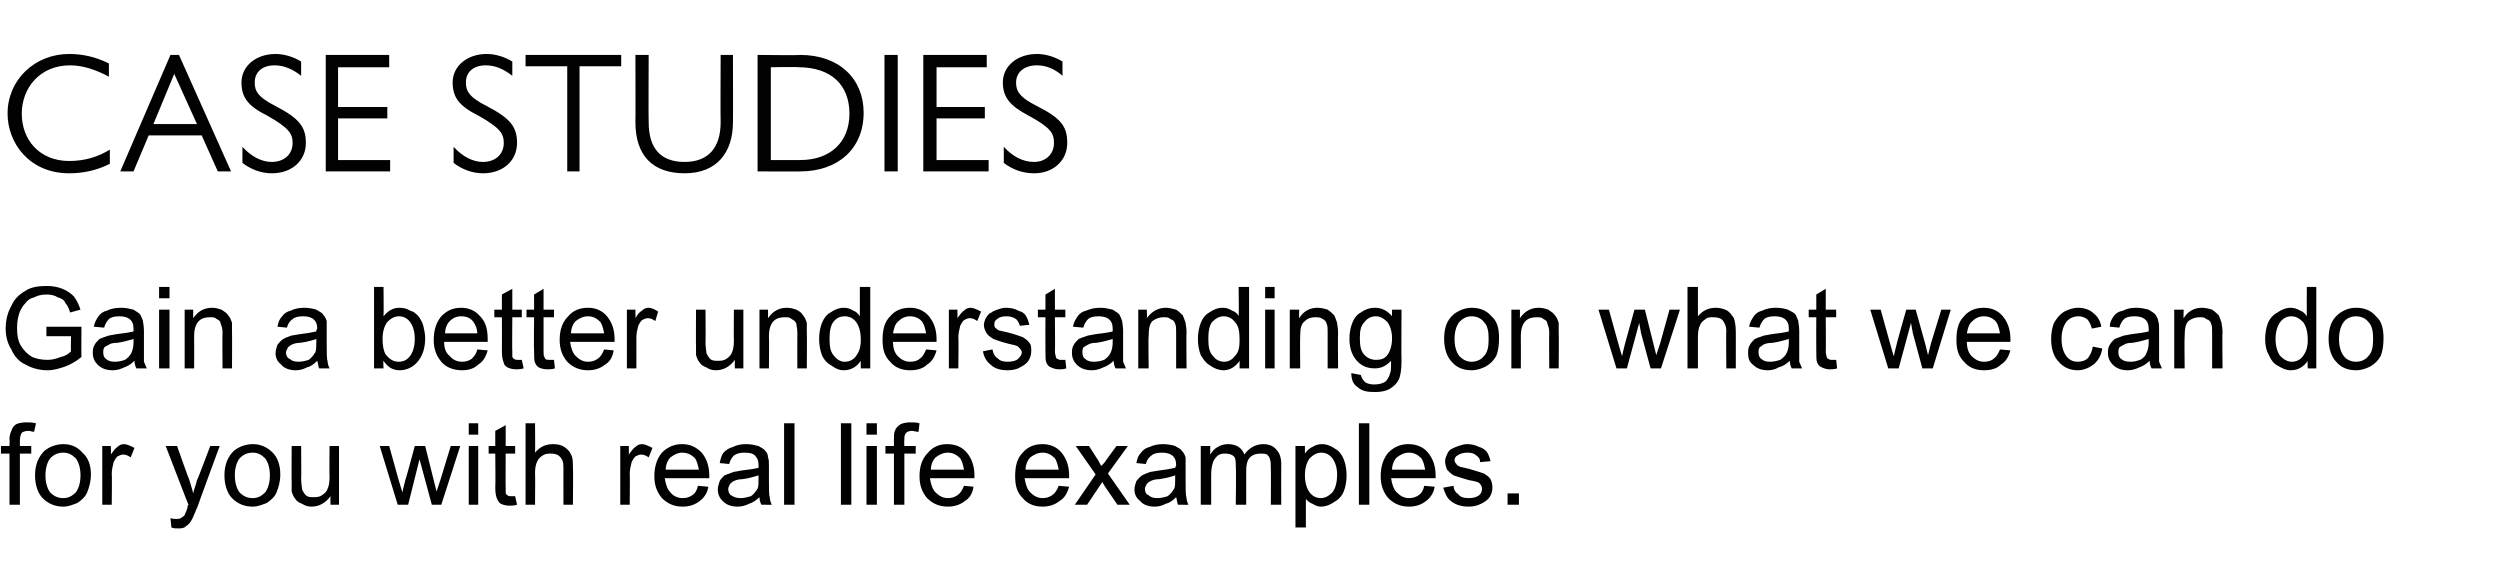 <?xml version="1.0" standalone="no"?><!DOCTYPE svg PUBLIC "-//W3C//DTD SVG 1.1//EN" "http://www.w3.org/Graphics/SVG/1.1/DTD/svg11.dtd"><svg xmlns="http://www.w3.org/2000/svg" version="1.1" width="264px" height="60.5px" viewBox="0 -5 264 60.5" style="top:-5px">  <desc>Case Studies Gain a better understanding on what we can do for you with real life examples.</desc>  <defs/>  <g id="Polygon1685">    <path d="M 1 48.3 L 1 42.9 L 0.1 42.9 L 0.1 42.1 L 1 42.1 C 1 42.1 1.04 41.43 1 41.4 C 1 41 1.1 40.7 1.2 40.5 C 1.3 40.2 1.4 40 1.7 39.8 C 1.9 39.7 2.3 39.6 2.8 39.6 C 3.1 39.6 3.4 39.6 3.8 39.7 C 3.8 39.7 3.6 40.6 3.6 40.6 C 3.4 40.6 3.2 40.5 3 40.5 C 2.7 40.5 2.4 40.6 2.3 40.7 C 2.2 40.9 2.1 41.1 2.1 41.5 C 2.09 41.51 2.1 42.1 2.1 42.1 L 3.3 42.1 L 3.3 42.9 L 2.1 42.9 L 2.1 48.3 L 1 48.3 Z M 3.7 45.2 C 3.7 44 4.1 43.2 4.7 42.6 C 5.2 42.2 5.9 41.9 6.7 41.9 C 7.5 41.9 8.2 42.2 8.7 42.8 C 9.3 43.3 9.6 44.1 9.6 45.1 C 9.6 45.9 9.4 46.5 9.2 47 C 9 47.5 8.6 47.8 8.2 48.1 C 7.7 48.3 7.2 48.5 6.7 48.5 C 5.8 48.5 5.1 48.2 4.5 47.6 C 4 47.1 3.7 46.2 3.7 45.2 Z M 4.8 45.2 C 4.8 46 5 46.6 5.3 47 C 5.7 47.4 6.1 47.6 6.7 47.6 C 7.2 47.6 7.6 47.4 8 47 C 8.3 46.6 8.5 46 8.5 45.2 C 8.5 44.4 8.3 43.8 8 43.4 C 7.6 43 7.2 42.8 6.7 42.8 C 6.1 42.8 5.7 43 5.3 43.4 C 5 43.8 4.8 44.4 4.8 45.2 Z M 10.8 48.3 L 10.8 42.1 L 11.7 42.1 C 11.7 42.1 11.74 43.03 11.7 43 C 12 42.6 12.2 42.3 12.4 42.2 C 12.6 42 12.8 41.9 13.1 41.9 C 13.4 41.9 13.8 42.1 14.2 42.3 C 14.2 42.3 13.8 43.3 13.8 43.3 C 13.5 43.1 13.3 43 13 43 C 12.8 43 12.6 43.1 12.4 43.2 C 12.2 43.4 12.1 43.6 12 43.8 C 11.9 44.2 11.8 44.6 11.8 45.1 C 11.84 45.05 11.8 48.3 11.8 48.3 L 10.8 48.3 Z M 18.8 50.8 C 18.6 50.8 18.3 50.8 18.1 50.7 C 18.1 50.7 18 49.7 18 49.7 C 18.2 49.8 18.4 49.8 18.6 49.8 C 18.8 49.8 19 49.8 19.1 49.7 C 19.3 49.6 19.4 49.5 19.5 49.4 C 19.5 49.3 19.7 49 19.8 48.6 C 19.8 48.5 19.8 48.4 19.9 48.3 C 19.89 48.32 17.5 42.1 17.5 42.1 L 18.7 42.1 C 18.7 42.1 19.96 45.69 20 45.7 C 20.1 46.1 20.3 46.6 20.4 47.1 C 20.5 46.6 20.7 46.2 20.8 45.7 C 20.85 45.71 22.2 42.1 22.2 42.1 L 23.2 42.1 C 23.2 42.1 20.87 48.42 20.9 48.4 C 20.6 49.1 20.4 49.6 20.3 49.8 C 20.1 50.2 19.9 50.4 19.6 50.6 C 19.4 50.8 19.1 50.8 18.8 50.8 C 18.8 50.8 18.8 50.8 18.8 50.8 Z M 23.7 45.2 C 23.7 44 24.1 43.2 24.7 42.6 C 25.2 42.2 25.9 41.9 26.7 41.9 C 27.5 41.9 28.2 42.2 28.8 42.8 C 29.3 43.3 29.6 44.1 29.6 45.1 C 29.6 45.9 29.4 46.5 29.2 47 C 29 47.5 28.6 47.8 28.2 48.1 C 27.7 48.3 27.2 48.5 26.7 48.5 C 25.8 48.5 25.1 48.2 24.5 47.6 C 24 47.1 23.7 46.2 23.7 45.2 Z M 24.8 45.2 C 24.8 46 25 46.6 25.3 47 C 25.7 47.4 26.1 47.6 26.7 47.6 C 27.2 47.6 27.6 47.4 28 47 C 28.3 46.6 28.5 46 28.5 45.2 C 28.5 44.4 28.3 43.8 28 43.4 C 27.6 43 27.2 42.8 26.7 42.8 C 26.1 42.8 25.7 43 25.3 43.4 C 25 43.8 24.8 44.4 24.8 45.2 Z M 34.9 48.3 C 34.9 48.3 34.88 47.4 34.9 47.4 C 34.4 48.1 33.7 48.5 32.9 48.5 C 32.5 48.5 32.2 48.4 31.9 48.2 C 31.6 48.1 31.3 47.9 31.2 47.7 C 31 47.5 30.9 47.2 30.8 46.9 C 30.8 46.7 30.8 46.4 30.8 45.9 C 30.78 45.94 30.8 42.1 30.8 42.1 L 31.8 42.1 C 31.8 42.1 31.83 45.54 31.8 45.5 C 31.8 46.1 31.9 46.5 31.9 46.7 C 32 46.9 32.1 47.1 32.3 47.3 C 32.5 47.5 32.8 47.5 33.1 47.5 C 33.4 47.5 33.7 47.5 34 47.3 C 34.3 47.1 34.5 46.9 34.6 46.6 C 34.7 46.4 34.8 46 34.8 45.4 C 34.77 45.42 34.8 42.1 34.8 42.1 L 35.8 42.1 L 35.8 48.3 L 34.9 48.3 Z M 42 48.3 L 40.1 42.1 L 41.1 42.1 L 42.1 45.7 C 42.1 45.7 42.5 47.02 42.5 47 C 42.5 46.9 42.6 46.5 42.8 45.7 C 42.83 45.73 43.8 42.1 43.8 42.1 L 44.9 42.1 L 45.8 45.7 L 46.1 46.9 L 46.5 45.7 L 47.6 42.1 L 48.6 42.1 L 46.6 48.3 L 45.6 48.3 L 44.6 44.6 L 44.3 43.5 L 43.1 48.3 L 42 48.3 Z M 49.5 40.9 L 49.5 39.7 L 50.5 39.7 L 50.5 40.9 L 49.5 40.9 Z M 49.5 48.3 L 49.5 42.1 L 50.5 42.1 L 50.5 48.3 L 49.5 48.3 Z M 54 47.4 C 54.1 47.4 54.3 47.4 54.4 47.4 C 54.4 47.4 54.6 48.3 54.6 48.3 C 54.3 48.4 54 48.4 53.8 48.4 C 53.4 48.4 53.1 48.3 52.9 48.2 C 52.7 48.1 52.6 47.9 52.5 47.7 C 52.4 47.5 52.3 47.1 52.3 46.5 C 52.34 46.49 52.3 42.9 52.3 42.9 L 51.6 42.9 L 51.6 42.1 L 52.3 42.1 L 52.3 40.5 L 53.4 39.9 L 53.4 42.1 L 54.4 42.1 L 54.4 42.9 L 53.4 42.9 C 53.4 42.9 53.38 46.55 53.4 46.5 C 53.4 46.8 53.4 47 53.4 47.1 C 53.5 47.2 53.5 47.3 53.6 47.3 C 53.7 47.4 53.8 47.4 54 47.4 C 54 47.4 54 47.4 54 47.4 Z M 55.5 48.3 L 55.5 39.7 L 56.5 39.7 C 56.5 39.7 56.53 42.8 56.5 42.8 C 57 42.2 57.6 41.9 58.4 41.9 C 58.9 41.9 59.3 42 59.6 42.2 C 59.9 42.4 60.2 42.7 60.3 43 C 60.5 43.3 60.5 43.8 60.5 44.4 C 60.54 44.37 60.5 48.3 60.5 48.3 L 59.5 48.3 C 59.5 48.3 59.49 44.37 59.5 44.4 C 59.5 43.8 59.4 43.5 59.1 43.2 C 58.9 43 58.6 42.9 58.2 42.9 C 57.9 42.9 57.6 42.9 57.3 43.1 C 57 43.3 56.8 43.5 56.7 43.8 C 56.6 44 56.5 44.4 56.5 44.9 C 56.53 44.91 56.5 48.3 56.5 48.3 L 55.5 48.3 Z M 65.5 48.3 L 65.5 42.1 L 66.4 42.1 C 66.4 42.1 66.42 43.03 66.4 43 C 66.7 42.6 66.9 42.3 67.1 42.2 C 67.3 42 67.5 41.9 67.8 41.9 C 68.1 41.9 68.5 42.1 68.9 42.3 C 68.9 42.3 68.5 43.3 68.5 43.3 C 68.2 43.1 68 43 67.7 43 C 67.5 43 67.3 43.1 67.1 43.2 C 66.9 43.4 66.8 43.6 66.7 43.8 C 66.6 44.2 66.5 44.6 66.5 45.1 C 66.53 45.05 66.5 48.3 66.5 48.3 L 65.5 48.3 Z M 73.7 46.3 C 73.7 46.3 74.8 46.4 74.8 46.4 C 74.7 47.1 74.3 47.6 73.9 47.9 C 73.4 48.3 72.8 48.5 72.1 48.5 C 71.2 48.5 70.5 48.2 69.9 47.6 C 69.4 47 69.1 46.3 69.1 45.3 C 69.1 44.2 69.4 43.4 69.9 42.8 C 70.5 42.2 71.2 41.9 72 41.9 C 72.9 41.9 73.5 42.2 74.1 42.8 C 74.6 43.4 74.9 44.2 74.9 45.2 C 74.9 45.2 74.9 45.3 74.9 45.5 C 74.9 45.5 70.2 45.5 70.2 45.5 C 70.3 46.2 70.5 46.7 70.8 47 C 71.1 47.4 71.6 47.6 72.1 47.6 C 72.5 47.6 72.8 47.5 73.1 47.3 C 73.4 47.1 73.6 46.8 73.7 46.3 Z M 70.3 44.6 C 70.3 44.6 73.8 44.6 73.8 44.6 C 73.7 44.1 73.6 43.7 73.4 43.4 C 73 43 72.6 42.8 72 42.8 C 71.6 42.8 71.2 43 70.8 43.3 C 70.5 43.6 70.3 44.1 70.3 44.6 Z M 80.4 48.3 C 80.3 48.1 80.2 47.8 80.2 47.5 C 79.8 47.9 79.4 48.1 79.1 48.2 C 78.7 48.4 78.3 48.5 77.9 48.5 C 77.2 48.5 76.7 48.3 76.3 47.9 C 76 47.6 75.8 47.2 75.8 46.7 C 75.8 46.4 75.9 46.1 76 45.8 C 76.1 45.6 76.3 45.4 76.5 45.2 C 76.8 45.1 77 45 77.3 44.9 C 77.5 44.8 77.8 44.8 78.2 44.7 C 79.1 44.6 79.7 44.5 80.1 44.4 C 80.1 44.2 80.1 44.1 80.1 44.1 C 80.1 43.7 80 43.4 79.8 43.2 C 79.6 42.9 79.2 42.8 78.6 42.8 C 78.1 42.8 77.8 42.9 77.5 43.1 C 77.3 43.3 77.1 43.6 77 44 C 77 44 76 43.9 76 43.9 C 76.1 43.4 76.2 43.1 76.4 42.8 C 76.7 42.5 77 42.3 77.4 42.2 C 77.8 42 78.2 41.9 78.8 41.9 C 79.3 41.9 79.7 42 80.1 42.1 C 80.4 42.3 80.7 42.4 80.8 42.6 C 81 42.8 81.1 43 81.1 43.3 C 81.2 43.5 81.2 43.8 81.2 44.3 C 81.2 44.3 81.2 45.7 81.2 45.7 C 81.2 46.7 81.2 47.3 81.3 47.6 C 81.3 47.8 81.4 48.1 81.5 48.3 C 81.53 48.31 80.4 48.3 80.4 48.3 C 80.4 48.3 80.43 48.31 80.4 48.3 Z M 80.1 45.2 C 79.7 45.3 79.2 45.5 78.4 45.6 C 78 45.6 77.7 45.7 77.5 45.8 C 77.3 45.9 77.2 46 77.1 46.1 C 77 46.3 76.9 46.5 76.9 46.6 C 76.9 46.9 77 47.2 77.2 47.3 C 77.5 47.5 77.8 47.6 78.2 47.6 C 78.6 47.6 78.9 47.5 79.3 47.4 C 79.6 47.2 79.8 46.9 80 46.6 C 80.1 46.4 80.1 46 80.1 45.6 C 80.1 45.6 80.1 45.2 80.1 45.2 Z M 82.8 48.3 L 82.8 39.7 L 83.9 39.7 L 83.9 48.3 L 82.8 48.3 Z M 88.8 48.3 L 88.8 39.7 L 89.9 39.7 L 89.9 48.3 L 88.8 48.3 Z M 91.5 40.9 L 91.5 39.7 L 92.6 39.7 L 92.6 40.9 L 91.5 40.9 Z M 91.5 48.3 L 91.5 42.1 L 92.6 42.1 L 92.6 48.3 L 91.5 48.3 Z M 94.4 48.3 L 94.4 42.9 L 93.5 42.9 L 93.5 42.1 L 94.4 42.1 C 94.4 42.1 94.41 41.43 94.4 41.4 C 94.4 41 94.4 40.7 94.5 40.5 C 94.6 40.2 94.8 40 95.1 39.8 C 95.3 39.7 95.7 39.6 96.1 39.6 C 96.4 39.6 96.8 39.6 97.1 39.7 C 97.1 39.7 97 40.6 97 40.6 C 96.7 40.6 96.5 40.5 96.3 40.5 C 96 40.5 95.8 40.6 95.7 40.7 C 95.5 40.9 95.5 41.1 95.5 41.5 C 95.46 41.51 95.5 42.1 95.5 42.1 L 96.7 42.1 L 96.7 42.9 L 95.5 42.9 L 95.5 48.3 L 94.4 48.3 Z M 101.8 46.3 C 101.8 46.3 102.8 46.4 102.8 46.4 C 102.7 47.1 102.4 47.6 101.9 47.9 C 101.4 48.3 100.8 48.5 100.1 48.5 C 99.2 48.5 98.5 48.2 97.9 47.6 C 97.4 47 97.1 46.3 97.1 45.3 C 97.1 44.2 97.4 43.4 98 42.8 C 98.5 42.2 99.2 41.9 100 41.9 C 100.9 41.9 101.6 42.2 102.1 42.8 C 102.6 43.4 102.9 44.2 102.9 45.2 C 102.9 45.2 102.9 45.3 102.9 45.5 C 102.9 45.5 98.2 45.5 98.2 45.5 C 98.3 46.2 98.5 46.7 98.8 47 C 99.2 47.4 99.6 47.6 100.1 47.6 C 100.5 47.6 100.8 47.5 101.1 47.3 C 101.4 47.1 101.6 46.8 101.8 46.3 Z M 98.3 44.6 C 98.3 44.6 101.8 44.6 101.8 44.6 C 101.7 44.1 101.6 43.7 101.4 43.4 C 101 43 100.6 42.8 100.1 42.8 C 99.6 42.8 99.2 43 98.8 43.3 C 98.5 43.6 98.3 44.1 98.3 44.6 Z M 111.8 46.3 C 111.8 46.3 112.9 46.4 112.9 46.4 C 112.7 47.1 112.4 47.6 111.9 47.9 C 111.4 48.3 110.8 48.5 110.1 48.5 C 109.2 48.5 108.5 48.2 108 47.6 C 107.4 47 107.2 46.3 107.2 45.3 C 107.2 44.2 107.4 43.4 108 42.8 C 108.5 42.2 109.2 41.9 110.1 41.9 C 110.9 41.9 111.6 42.2 112.1 42.8 C 112.6 43.4 112.9 44.2 112.9 45.2 C 112.9 45.2 112.9 45.3 112.9 45.5 C 112.9 45.5 108.2 45.5 108.2 45.5 C 108.3 46.2 108.5 46.7 108.8 47 C 109.2 47.4 109.6 47.6 110.1 47.6 C 110.5 47.6 110.8 47.5 111.1 47.3 C 111.4 47.1 111.6 46.8 111.8 46.3 Z M 108.3 44.6 C 108.3 44.6 111.8 44.6 111.8 44.6 C 111.7 44.1 111.6 43.7 111.4 43.4 C 111 43 110.6 42.8 110.1 42.8 C 109.6 42.8 109.2 43 108.8 43.3 C 108.5 43.6 108.3 44.1 108.3 44.6 Z M 113.5 48.3 L 115.7 45.1 L 113.6 42.1 L 115 42.1 C 115 42.1 115.92 43.55 115.9 43.5 C 116.1 43.8 116.2 44.1 116.3 44.2 C 116.5 44 116.7 43.8 116.8 43.6 C 116.82 43.56 117.9 42.1 117.9 42.1 L 119.1 42.1 L 117 45 L 119.3 48.3 L 118 48.3 L 116.7 46.4 L 116.4 45.9 L 114.8 48.3 L 113.5 48.3 Z M 124.4 48.3 C 124.3 48.1 124.3 47.8 124.2 47.5 C 123.8 47.9 123.5 48.1 123.1 48.2 C 122.7 48.4 122.4 48.5 121.9 48.5 C 121.3 48.5 120.7 48.3 120.4 47.9 C 120 47.6 119.8 47.2 119.8 46.7 C 119.8 46.4 119.9 46.1 120 45.8 C 120.2 45.6 120.3 45.4 120.6 45.2 C 120.8 45.1 121 45 121.3 44.9 C 121.5 44.8 121.8 44.8 122.3 44.7 C 123.1 44.6 123.7 44.5 124.1 44.4 C 124.2 44.2 124.2 44.1 124.2 44.1 C 124.2 43.7 124.1 43.4 123.9 43.2 C 123.6 42.9 123.2 42.8 122.7 42.8 C 122.2 42.8 121.8 42.9 121.6 43.1 C 121.3 43.3 121.1 43.6 121 44 C 121 44 120 43.9 120 43.9 C 120.1 43.4 120.2 43.1 120.5 42.8 C 120.7 42.5 121 42.3 121.4 42.2 C 121.8 42 122.3 41.9 122.8 41.9 C 123.3 41.9 123.8 42 124.1 42.1 C 124.4 42.3 124.7 42.4 124.8 42.6 C 125 42.8 125.1 43 125.2 43.3 C 125.2 43.5 125.2 43.8 125.2 44.3 C 125.2 44.3 125.2 45.7 125.2 45.7 C 125.2 46.7 125.2 47.3 125.3 47.6 C 125.3 47.8 125.4 48.1 125.5 48.3 C 125.55 48.31 124.4 48.3 124.4 48.3 C 124.4 48.3 124.45 48.31 124.4 48.3 Z M 124.1 45.2 C 123.8 45.3 123.2 45.5 122.4 45.6 C 122 45.6 121.7 45.7 121.5 45.8 C 121.3 45.9 121.2 46 121.1 46.1 C 121 46.3 120.9 46.5 120.9 46.6 C 120.9 46.9 121 47.2 121.3 47.3 C 121.5 47.5 121.8 47.6 122.2 47.6 C 122.6 47.6 123 47.5 123.3 47.4 C 123.6 47.2 123.8 46.9 124 46.6 C 124.1 46.4 124.1 46 124.1 45.6 C 124.1 45.6 124.1 45.2 124.1 45.2 Z M 126.8 48.3 L 126.8 42.1 L 127.8 42.1 C 127.8 42.1 127.79 42.96 127.8 43 C 128 42.7 128.2 42.4 128.6 42.2 C 128.9 42 129.3 41.9 129.7 41.9 C 130.1 41.9 130.5 42 130.8 42.2 C 131.1 42.4 131.3 42.7 131.4 43 C 131.9 42.3 132.6 41.9 133.4 41.9 C 134 41.9 134.5 42.1 134.8 42.5 C 135.1 42.8 135.3 43.3 135.3 44 C 135.28 44.04 135.3 48.3 135.3 48.3 L 134.2 48.3 C 134.2 48.3 134.23 44.39 134.2 44.4 C 134.2 44 134.2 43.7 134.1 43.5 C 134.1 43.3 133.9 43.1 133.8 43 C 133.6 42.9 133.4 42.9 133.1 42.9 C 132.7 42.9 132.3 43 132 43.3 C 131.7 43.6 131.6 44.1 131.6 44.7 C 131.6 44.69 131.6 48.3 131.6 48.3 L 130.5 48.3 C 130.5 48.3 130.55 44.27 130.5 44.3 C 130.5 43.8 130.5 43.4 130.3 43.2 C 130.1 43 129.8 42.9 129.4 42.9 C 129.1 42.9 128.9 42.9 128.6 43.1 C 128.4 43.3 128.2 43.5 128.1 43.8 C 128 44.1 127.9 44.5 127.9 45.1 C 127.9 45.08 127.9 48.3 127.9 48.3 L 126.8 48.3 Z M 136.8 50.7 L 136.8 42.1 L 137.8 42.1 C 137.8 42.1 137.81 42.9 137.8 42.9 C 138 42.6 138.3 42.3 138.6 42.2 C 138.9 42 139.2 41.9 139.6 41.9 C 140.1 41.9 140.6 42.1 141 42.4 C 141.4 42.6 141.7 43 141.9 43.5 C 142.1 44 142.2 44.6 142.2 45.2 C 142.2 45.8 142.1 46.4 141.9 46.9 C 141.7 47.4 141.3 47.8 140.9 48 C 140.5 48.3 140 48.5 139.5 48.5 C 139.2 48.5 138.9 48.4 138.6 48.2 C 138.3 48.1 138.1 47.9 137.9 47.7 C 137.9 47.67 137.9 50.7 137.9 50.7 L 136.8 50.7 Z M 137.8 45.2 C 137.8 46 138 46.6 138.3 47 C 138.6 47.4 139 47.6 139.5 47.6 C 139.9 47.6 140.3 47.4 140.7 47 C 141 46.6 141.2 46 141.2 45.1 C 141.2 44.4 141 43.8 140.7 43.4 C 140.4 43 140 42.8 139.5 42.8 C 139.1 42.8 138.7 43 138.3 43.4 C 138 43.8 137.8 44.4 137.8 45.2 Z M 143.5 48.3 L 143.5 39.7 L 144.6 39.7 L 144.6 48.3 L 143.5 48.3 Z M 150.4 46.3 C 150.4 46.3 151.5 46.4 151.5 46.4 C 151.4 47.1 151 47.6 150.6 47.9 C 150.1 48.3 149.5 48.5 148.8 48.5 C 147.9 48.5 147.2 48.2 146.6 47.6 C 146.1 47 145.8 46.3 145.8 45.3 C 145.8 44.2 146.1 43.4 146.6 42.8 C 147.2 42.2 147.9 41.9 148.7 41.9 C 149.6 41.9 150.3 42.2 150.8 42.8 C 151.3 43.4 151.6 44.2 151.6 45.2 C 151.6 45.2 151.6 45.3 151.6 45.5 C 151.6 45.5 146.9 45.5 146.9 45.5 C 147 46.2 147.2 46.7 147.5 47 C 147.9 47.4 148.3 47.6 148.8 47.6 C 149.2 47.6 149.5 47.5 149.8 47.3 C 150.1 47.1 150.3 46.8 150.4 46.3 Z M 147 44.6 C 147 44.6 150.5 44.6 150.5 44.6 C 150.4 44.1 150.3 43.7 150.1 43.4 C 149.7 43 149.3 42.8 148.8 42.8 C 148.3 42.8 147.9 43 147.5 43.3 C 147.2 43.6 147 44.1 147 44.6 Z M 152.4 46.5 C 152.4 46.5 153.5 46.3 153.5 46.3 C 153.5 46.7 153.7 47 154 47.2 C 154.2 47.5 154.6 47.6 155.1 47.6 C 155.6 47.6 155.9 47.5 156.2 47.3 C 156.4 47.1 156.5 46.9 156.5 46.6 C 156.5 46.4 156.4 46.2 156.2 46 C 156.1 45.9 155.7 45.8 155.1 45.7 C 154.4 45.5 153.8 45.3 153.5 45.2 C 153.2 45 153 44.8 152.8 44.6 C 152.7 44.3 152.6 44 152.6 43.7 C 152.6 43.5 152.7 43.2 152.8 43 C 152.9 42.7 153.1 42.5 153.3 42.4 C 153.5 42.3 153.7 42.2 154 42.1 C 154.3 42 154.6 41.9 154.9 41.9 C 155.4 41.9 155.8 42 156.2 42.2 C 156.6 42.3 156.8 42.5 157 42.7 C 157.2 43 157.3 43.3 157.4 43.7 C 157.4 43.7 156.3 43.8 156.3 43.8 C 156.3 43.5 156.2 43.3 155.9 43.1 C 155.7 42.9 155.4 42.8 155 42.8 C 154.5 42.8 154.2 42.9 153.9 43.1 C 153.7 43.2 153.6 43.4 153.6 43.6 C 153.6 43.8 153.7 43.9 153.8 44 C 153.8 44.1 154 44.2 154.2 44.3 C 154.3 44.3 154.6 44.4 155.1 44.5 C 155.8 44.7 156.4 44.9 156.7 45 C 157 45.2 157.2 45.3 157.4 45.6 C 157.5 45.8 157.6 46.1 157.6 46.5 C 157.6 46.8 157.5 47.2 157.3 47.5 C 157.1 47.8 156.8 48 156.4 48.2 C 156 48.4 155.6 48.5 155.1 48.5 C 154.3 48.5 153.7 48.3 153.2 47.9 C 152.8 47.6 152.6 47.1 152.4 46.5 Z M 159.2 48.3 L 159.2 47.1 L 160.4 47.1 L 160.4 48.3 L 159.2 48.3 Z " stroke="none" fill="#010102"/>  </g>  <g id="Polygon1684">    <path d="M 4.9 30.5 L 4.9 29.5 L 8.6 29.5 C 8.6 29.5 8.58 32.71 8.6 32.7 C 8 33.2 7.4 33.5 6.9 33.7 C 6.3 33.9 5.7 34.1 5 34.1 C 4.2 34.1 3.4 33.9 2.7 33.5 C 2 33.2 1.5 32.6 1.2 31.9 C 0.8 31.3 0.6 30.5 0.6 29.7 C 0.6 28.8 0.8 28 1.2 27.3 C 1.5 26.6 2 26.1 2.7 25.7 C 3.3 25.3 4.1 25.2 4.9 25.2 C 5.6 25.2 6.1 25.3 6.6 25.5 C 7.1 25.7 7.5 26 7.8 26.3 C 8.1 26.7 8.3 27.1 8.5 27.7 C 8.5 27.7 7.4 28 7.4 28 C 7.3 27.6 7.1 27.2 6.9 27 C 6.8 26.7 6.5 26.5 6.1 26.4 C 5.8 26.2 5.4 26.1 4.9 26.1 C 4.4 26.1 4 26.2 3.6 26.4 C 3.2 26.5 2.9 26.7 2.7 27 C 2.4 27.3 2.3 27.5 2.1 27.9 C 1.9 28.4 1.8 29 1.8 29.6 C 1.8 30.4 1.9 31 2.2 31.5 C 2.5 32 2.9 32.4 3.4 32.7 C 3.9 32.9 4.4 33 5 33 C 5.5 33 5.9 32.9 6.4 32.7 C 6.9 32.6 7.2 32.4 7.5 32.1 C 7.47 32.14 7.5 30.5 7.5 30.5 L 4.9 30.5 Z M 14.4 33.9 C 14.3 33.7 14.2 33.4 14.2 33.1 C 13.8 33.5 13.4 33.7 13.1 33.8 C 12.7 34 12.3 34.1 11.9 34.1 C 11.2 34.1 10.7 33.9 10.3 33.5 C 10 33.2 9.8 32.8 9.8 32.3 C 9.8 32 9.8 31.7 10 31.4 C 10.1 31.2 10.3 31 10.5 30.8 C 10.7 30.7 11 30.6 11.3 30.5 C 11.5 30.4 11.8 30.4 12.2 30.3 C 13.1 30.2 13.7 30.1 14.1 30 C 14.1 29.8 14.1 29.7 14.1 29.7 C 14.1 29.3 14 29 13.8 28.8 C 13.5 28.5 13.1 28.4 12.6 28.4 C 12.1 28.4 11.7 28.5 11.5 28.7 C 11.3 28.9 11.1 29.2 11 29.6 C 11 29.6 9.9 29.5 9.9 29.5 C 10 29 10.2 28.7 10.4 28.4 C 10.6 28.1 10.9 27.9 11.3 27.8 C 11.7 27.6 12.2 27.5 12.8 27.5 C 13.3 27.5 13.7 27.6 14.1 27.7 C 14.4 27.9 14.6 28 14.8 28.2 C 14.9 28.4 15 28.6 15.1 28.9 C 15.1 29.1 15.2 29.4 15.2 29.9 C 15.2 29.9 15.2 31.3 15.2 31.3 C 15.2 32.3 15.2 32.9 15.2 33.2 C 15.3 33.4 15.4 33.7 15.5 33.9 C 15.5 33.91 14.4 33.9 14.4 33.9 C 14.4 33.9 14.4 33.91 14.4 33.9 Z M 14.1 30.8 C 13.7 30.9 13.1 31.1 12.4 31.2 C 11.9 31.2 11.6 31.3 11.5 31.4 C 11.3 31.5 11.1 31.6 11 31.7 C 10.9 31.9 10.9 32.1 10.9 32.2 C 10.9 32.5 11 32.8 11.2 32.9 C 11.4 33.1 11.7 33.2 12.1 33.2 C 12.6 33.2 12.9 33.1 13.2 33 C 13.5 32.8 13.8 32.5 13.9 32.2 C 14 32 14.1 31.6 14.1 31.2 C 14.1 31.2 14.1 30.8 14.1 30.8 Z M 16.8 26.5 L 16.8 25.3 L 17.9 25.3 L 17.9 26.5 L 16.8 26.5 Z M 16.8 33.9 L 16.8 27.7 L 17.9 27.7 L 17.9 33.9 L 16.8 33.9 Z M 19.5 33.9 L 19.5 27.7 L 20.4 27.7 C 20.4 27.7 20.41 28.57 20.4 28.6 C 20.9 27.9 21.5 27.5 22.4 27.5 C 22.8 27.5 23.1 27.6 23.4 27.7 C 23.7 27.9 24 28.1 24.1 28.3 C 24.3 28.5 24.4 28.8 24.5 29.1 C 24.5 29.3 24.5 29.6 24.5 30.1 C 24.52 30.08 24.5 33.9 24.5 33.9 L 23.5 33.9 C 23.5 33.9 23.47 30.12 23.5 30.1 C 23.5 29.7 23.4 29.4 23.3 29.2 C 23.3 28.9 23.1 28.8 22.9 28.7 C 22.7 28.5 22.5 28.5 22.2 28.5 C 21.7 28.5 21.3 28.6 21 28.9 C 20.7 29.2 20.5 29.7 20.5 30.5 C 20.52 30.51 20.5 33.9 20.5 33.9 L 19.5 33.9 Z M 33.7 33.9 C 33.6 33.7 33.6 33.4 33.5 33.1 C 33.1 33.5 32.8 33.7 32.4 33.8 C 32 34 31.7 34.1 31.2 34.1 C 30.6 34.1 30 33.9 29.7 33.5 C 29.3 33.2 29.1 32.8 29.1 32.3 C 29.1 32 29.2 31.7 29.3 31.4 C 29.5 31.2 29.6 31 29.9 30.8 C 30.1 30.7 30.3 30.6 30.6 30.5 C 30.8 30.4 31.1 30.4 31.6 30.3 C 32.4 30.2 33 30.1 33.4 30 C 33.4 29.8 33.5 29.7 33.5 29.7 C 33.5 29.3 33.4 29 33.2 28.8 C 32.9 28.5 32.5 28.4 32 28.4 C 31.5 28.4 31.1 28.5 30.9 28.7 C 30.6 28.9 30.4 29.2 30.3 29.6 C 30.3 29.6 29.3 29.5 29.3 29.5 C 29.4 29 29.5 28.7 29.8 28.4 C 30 28.1 30.3 27.9 30.7 27.8 C 31.1 27.6 31.6 27.5 32.1 27.5 C 32.6 27.5 33.1 27.6 33.4 27.7 C 33.7 27.9 34 28 34.1 28.2 C 34.3 28.4 34.4 28.6 34.5 28.9 C 34.5 29.1 34.5 29.4 34.5 29.9 C 34.5 29.9 34.5 31.3 34.5 31.3 C 34.5 32.3 34.5 32.9 34.6 33.2 C 34.6 33.4 34.7 33.7 34.8 33.9 C 34.85 33.91 33.7 33.9 33.7 33.9 C 33.7 33.9 33.74 33.91 33.7 33.9 Z M 33.4 30.8 C 33.1 30.9 32.5 31.1 31.7 31.2 C 31.3 31.2 31 31.3 30.8 31.4 C 30.6 31.5 30.5 31.6 30.4 31.7 C 30.3 31.9 30.2 32.1 30.2 32.2 C 30.2 32.5 30.3 32.8 30.6 32.9 C 30.8 33.1 31.1 33.2 31.5 33.2 C 31.9 33.2 32.3 33.1 32.6 33 C 32.9 32.8 33.1 32.5 33.3 32.2 C 33.4 32 33.4 31.6 33.4 31.2 C 33.4 31.2 33.4 30.8 33.4 30.8 Z M 40.5 33.9 L 39.5 33.9 L 39.5 25.3 L 40.5 25.3 C 40.5 25.3 40.53 28.38 40.5 28.4 C 41 27.8 41.5 27.5 42.2 27.5 C 42.6 27.5 43 27.6 43.3 27.8 C 43.7 27.9 43.9 28.1 44.2 28.4 C 44.4 28.7 44.6 29 44.7 29.4 C 44.8 29.8 44.9 30.3 44.9 30.7 C 44.9 31.8 44.6 32.6 44.1 33.2 C 43.6 33.8 42.9 34.1 42.2 34.1 C 41.4 34.1 40.9 33.7 40.5 33.1 C 40.45 33.13 40.5 33.9 40.5 33.9 Z M 40.4 30.8 C 40.4 31.5 40.5 32 40.7 32.4 C 41.1 32.9 41.5 33.2 42.1 33.2 C 42.6 33.2 43 33 43.3 32.6 C 43.6 32.2 43.8 31.6 43.8 30.8 C 43.8 30 43.6 29.4 43.3 29 C 43 28.6 42.6 28.4 42.1 28.4 C 41.7 28.4 41.3 28.6 40.9 29 C 40.6 29.4 40.4 30 40.4 30.8 Z M 50.4 31.9 C 50.4 31.9 51.5 32 51.5 32 C 51.3 32.7 51 33.2 50.5 33.5 C 50.1 33.9 49.5 34.1 48.8 34.1 C 47.9 34.1 47.1 33.8 46.6 33.2 C 46.1 32.6 45.8 31.9 45.8 30.9 C 45.8 29.8 46.1 29 46.6 28.4 C 47.2 27.8 47.8 27.5 48.7 27.5 C 49.5 27.5 50.2 27.8 50.7 28.4 C 51.3 29 51.5 29.8 51.5 30.8 C 51.5 30.8 51.5 30.9 51.5 31.1 C 51.5 31.1 46.9 31.1 46.9 31.1 C 46.9 31.8 47.1 32.3 47.5 32.6 C 47.8 33 48.3 33.2 48.8 33.2 C 49.2 33.2 49.5 33.1 49.8 32.9 C 50 32.7 50.3 32.4 50.4 31.9 Z M 47 30.2 C 47 30.2 50.4 30.2 50.4 30.2 C 50.4 29.7 50.2 29.3 50 29 C 49.7 28.6 49.3 28.4 48.7 28.4 C 48.2 28.4 47.8 28.6 47.5 28.9 C 47.2 29.2 47 29.7 47 30.2 Z M 54.7 33 C 54.8 33 54.9 33 55.1 33 C 55.1 33 55.3 33.9 55.3 33.9 C 55 34 54.7 34 54.5 34 C 54.1 34 53.8 33.9 53.6 33.8 C 53.4 33.7 53.2 33.5 53.2 33.3 C 53.1 33.1 53 32.7 53 32.1 C 53.02 32.09 53 28.5 53 28.5 L 52.2 28.5 L 52.2 27.7 L 53 27.7 L 53 26.1 L 54.1 25.5 L 54.1 27.7 L 55.1 27.7 L 55.1 28.5 L 54.1 28.5 C 54.1 28.5 54.07 32.15 54.1 32.1 C 54.1 32.4 54.1 32.6 54.1 32.7 C 54.2 32.8 54.2 32.9 54.3 32.9 C 54.4 33 54.5 33 54.7 33 C 54.7 33 54.7 33 54.7 33 Z M 58 33 C 58.1 33 58.3 33 58.5 33 C 58.5 33 58.6 33.9 58.6 33.9 C 58.3 34 58.1 34 57.8 34 C 57.4 34 57.1 33.9 56.9 33.8 C 56.7 33.7 56.6 33.5 56.5 33.3 C 56.4 33.1 56.4 32.7 56.4 32.1 C 56.36 32.09 56.4 28.5 56.4 28.5 L 55.6 28.5 L 55.6 27.7 L 56.4 27.7 L 56.4 26.1 L 57.4 25.5 L 57.4 27.7 L 58.5 27.7 L 58.5 28.5 L 57.4 28.5 C 57.4 28.5 57.4 32.15 57.4 32.1 C 57.4 32.4 57.4 32.6 57.5 32.7 C 57.5 32.8 57.6 32.9 57.6 32.9 C 57.7 33 57.8 33 58 33 C 58 33 58 33 58 33 Z M 63.8 31.9 C 63.8 31.9 64.8 32 64.8 32 C 64.7 32.7 64.4 33.2 63.9 33.5 C 63.4 33.9 62.8 34.1 62.1 34.1 C 61.2 34.1 60.5 33.8 59.9 33.2 C 59.4 32.6 59.1 31.9 59.1 30.9 C 59.1 29.8 59.4 29 60 28.4 C 60.5 27.8 61.2 27.5 62.1 27.5 C 62.9 27.5 63.6 27.8 64.1 28.4 C 64.6 29 64.9 29.8 64.9 30.8 C 64.9 30.8 64.9 30.9 64.9 31.1 C 64.9 31.1 60.2 31.1 60.2 31.1 C 60.3 31.8 60.5 32.3 60.8 32.6 C 61.2 33 61.6 33.2 62.1 33.2 C 62.5 33.2 62.8 33.1 63.1 32.9 C 63.4 32.7 63.6 32.4 63.8 31.9 Z M 60.3 30.2 C 60.3 30.2 63.8 30.2 63.8 30.2 C 63.7 29.7 63.6 29.3 63.4 29 C 63 28.6 62.6 28.4 62.1 28.4 C 61.6 28.4 61.2 28.6 60.8 28.9 C 60.5 29.2 60.3 29.7 60.3 30.2 Z M 66.2 33.9 L 66.2 27.7 L 67.1 27.7 C 67.1 27.7 67.11 28.63 67.1 28.6 C 67.3 28.2 67.6 27.9 67.8 27.8 C 68 27.6 68.2 27.5 68.5 27.5 C 68.8 27.5 69.2 27.7 69.5 27.9 C 69.5 27.9 69.2 28.9 69.2 28.9 C 68.9 28.7 68.7 28.6 68.4 28.6 C 68.2 28.6 68 28.7 67.8 28.8 C 67.6 29 67.5 29.2 67.4 29.4 C 67.3 29.8 67.2 30.2 67.2 30.7 C 67.21 30.65 67.2 33.9 67.2 33.9 L 66.2 33.9 Z M 77.6 33.9 C 77.6 33.9 77.58 33 77.6 33 C 77.1 33.7 76.4 34.1 75.6 34.1 C 75.2 34.1 74.9 34 74.6 33.8 C 74.3 33.7 74 33.5 73.9 33.3 C 73.7 33.1 73.6 32.8 73.5 32.5 C 73.5 32.3 73.5 32 73.5 31.5 C 73.48 31.54 73.5 27.7 73.5 27.7 L 74.5 27.7 C 74.5 27.7 74.53 31.14 74.5 31.1 C 74.5 31.7 74.6 32.1 74.6 32.3 C 74.7 32.5 74.8 32.7 75 32.9 C 75.2 33.1 75.5 33.1 75.8 33.1 C 76.1 33.1 76.4 33.1 76.7 32.9 C 77 32.7 77.2 32.5 77.3 32.2 C 77.4 32 77.5 31.6 77.5 31 C 77.47 31.02 77.5 27.7 77.5 27.7 L 78.5 27.7 L 78.5 33.9 L 77.6 33.9 Z M 80.2 33.9 L 80.2 27.7 L 81.1 27.7 C 81.1 27.7 81.12 28.57 81.1 28.6 C 81.6 27.9 82.2 27.5 83.1 27.5 C 83.5 27.5 83.8 27.6 84.1 27.7 C 84.5 27.9 84.7 28.1 84.8 28.3 C 85 28.5 85.1 28.8 85.2 29.1 C 85.2 29.3 85.2 29.6 85.2 30.1 C 85.23 30.08 85.2 33.9 85.2 33.9 L 84.2 33.9 C 84.2 33.9 84.18 30.12 84.2 30.1 C 84.2 29.7 84.1 29.4 84.1 29.2 C 84 28.9 83.8 28.8 83.6 28.7 C 83.4 28.5 83.2 28.5 82.9 28.5 C 82.4 28.5 82 28.6 81.7 28.9 C 81.4 29.2 81.2 29.7 81.2 30.5 C 81.23 30.51 81.2 33.9 81.2 33.9 L 80.2 33.9 Z M 90.9 33.9 C 90.9 33.9 90.88 33.12 90.9 33.1 C 90.5 33.7 89.9 34.1 89.1 34.1 C 88.6 34.1 88.2 33.9 87.8 33.6 C 87.4 33.4 87 33 86.8 32.5 C 86.6 32 86.5 31.4 86.5 30.8 C 86.5 30.2 86.6 29.6 86.8 29.1 C 87 28.6 87.3 28.2 87.7 28 C 88.1 27.7 88.6 27.5 89.1 27.5 C 89.5 27.5 89.8 27.6 90.1 27.8 C 90.4 27.9 90.6 28.1 90.8 28.4 C 90.81 28.4 90.8 25.3 90.8 25.3 L 91.9 25.3 L 91.9 33.9 L 90.9 33.9 Z M 87.6 30.8 C 87.6 31.6 87.7 32.2 88.1 32.6 C 88.4 33 88.8 33.2 89.2 33.2 C 89.7 33.2 90.1 33 90.4 32.6 C 90.7 32.2 90.9 31.7 90.9 30.9 C 90.9 30 90.7 29.4 90.4 29 C 90.1 28.6 89.7 28.4 89.2 28.4 C 88.7 28.4 88.3 28.6 88 29 C 87.7 29.4 87.6 30 87.6 30.8 Z M 97.8 31.9 C 97.8 31.9 98.9 32 98.9 32 C 98.7 32.7 98.4 33.2 97.9 33.5 C 97.5 33.9 96.9 34.1 96.1 34.1 C 95.2 34.1 94.5 33.8 94 33.2 C 93.4 32.6 93.2 31.9 93.2 30.9 C 93.2 29.8 93.4 29 94 28.4 C 94.5 27.8 95.2 27.5 96.1 27.5 C 96.9 27.5 97.6 27.8 98.1 28.4 C 98.6 29 98.9 29.8 98.9 30.8 C 98.9 30.8 98.9 30.9 98.9 31.1 C 98.9 31.1 94.3 31.1 94.3 31.1 C 94.3 31.8 94.5 32.3 94.8 32.6 C 95.2 33 95.6 33.2 96.1 33.2 C 96.5 33.2 96.9 33.1 97.1 32.9 C 97.4 32.7 97.6 32.4 97.8 31.9 Z M 94.3 30.2 C 94.3 30.2 97.8 30.2 97.8 30.2 C 97.7 29.7 97.6 29.3 97.4 29 C 97.1 28.6 96.6 28.4 96.1 28.4 C 95.6 28.4 95.2 28.6 94.9 28.9 C 94.5 29.2 94.4 29.7 94.3 30.2 Z M 100.2 33.9 L 100.2 27.7 L 101.1 27.7 C 101.1 27.7 101.13 28.63 101.1 28.6 C 101.4 28.2 101.6 27.9 101.8 27.8 C 102 27.6 102.2 27.5 102.5 27.5 C 102.8 27.5 103.2 27.7 103.6 27.9 C 103.6 27.9 103.2 28.9 103.2 28.9 C 102.9 28.7 102.7 28.6 102.4 28.6 C 102.2 28.6 102 28.7 101.8 28.8 C 101.6 29 101.5 29.2 101.4 29.4 C 101.3 29.8 101.2 30.2 101.2 30.7 C 101.24 30.65 101.2 33.9 101.2 33.9 L 100.2 33.9 Z M 103.8 32.1 C 103.8 32.1 104.8 31.9 104.8 31.9 C 104.9 32.3 105 32.6 105.3 32.8 C 105.6 33.1 105.9 33.2 106.4 33.2 C 106.9 33.2 107.3 33.1 107.5 32.9 C 107.7 32.7 107.9 32.5 107.9 32.2 C 107.9 32 107.7 31.8 107.5 31.6 C 107.4 31.5 107 31.4 106.5 31.3 C 105.7 31.1 105.2 30.9 104.9 30.8 C 104.6 30.6 104.3 30.4 104.2 30.2 C 104 29.9 103.9 29.6 103.9 29.3 C 103.9 29.1 104 28.8 104.1 28.6 C 104.3 28.3 104.4 28.1 104.7 28 C 104.8 27.9 105 27.8 105.3 27.7 C 105.6 27.6 105.9 27.5 106.2 27.5 C 106.7 27.5 107.2 27.6 107.5 27.8 C 107.9 27.9 108.2 28.1 108.3 28.3 C 108.5 28.6 108.6 28.9 108.7 29.3 C 108.7 29.3 107.7 29.4 107.7 29.4 C 107.6 29.1 107.5 28.9 107.3 28.7 C 107 28.5 106.7 28.4 106.3 28.4 C 105.8 28.4 105.5 28.5 105.3 28.7 C 105.1 28.8 105 29 105 29.2 C 105 29.4 105 29.5 105.1 29.6 C 105.2 29.7 105.3 29.8 105.5 29.9 C 105.6 29.9 105.9 30 106.4 30.1 C 107.2 30.3 107.7 30.5 108 30.6 C 108.3 30.8 108.5 30.9 108.7 31.2 C 108.9 31.4 108.9 31.7 108.9 32.1 C 108.9 32.4 108.8 32.8 108.6 33.1 C 108.4 33.4 108.1 33.6 107.7 33.8 C 107.4 34 106.9 34.1 106.4 34.1 C 105.6 34.1 105 33.9 104.6 33.5 C 104.2 33.2 103.9 32.7 103.8 32.1 Z M 112 33 C 112.1 33 112.3 33 112.5 33 C 112.5 33 112.6 33.9 112.6 33.9 C 112.3 34 112.1 34 111.8 34 C 111.5 34 111.2 33.9 111 33.8 C 110.7 33.7 110.6 33.5 110.5 33.3 C 110.4 33.1 110.4 32.7 110.4 32.1 C 110.38 32.09 110.4 28.5 110.4 28.5 L 109.6 28.5 L 109.6 27.7 L 110.4 27.7 L 110.4 26.1 L 111.4 25.5 L 111.4 27.7 L 112.5 27.7 L 112.5 28.5 L 111.4 28.5 C 111.4 28.5 111.43 32.15 111.4 32.1 C 111.4 32.4 111.5 32.6 111.5 32.7 C 111.5 32.8 111.6 32.9 111.7 32.9 C 111.8 33 111.9 33 112 33 C 112 33 112 33 112 33 Z M 117.8 33.9 C 117.7 33.7 117.6 33.4 117.6 33.1 C 117.2 33.5 116.8 33.7 116.5 33.8 C 116.1 34 115.7 34.1 115.3 34.1 C 114.6 34.1 114.1 33.9 113.7 33.5 C 113.4 33.2 113.2 32.8 113.2 32.3 C 113.2 32 113.2 31.7 113.4 31.4 C 113.5 31.2 113.7 31 113.9 30.8 C 114.1 30.7 114.4 30.6 114.7 30.5 C 114.9 30.4 115.2 30.4 115.6 30.3 C 116.5 30.2 117.1 30.1 117.5 30 C 117.5 29.8 117.5 29.7 117.5 29.7 C 117.5 29.3 117.4 29 117.2 28.8 C 116.9 28.5 116.5 28.4 116 28.4 C 115.5 28.4 115.1 28.5 114.9 28.7 C 114.7 28.9 114.5 29.2 114.4 29.6 C 114.4 29.6 113.3 29.5 113.3 29.5 C 113.4 29 113.6 28.7 113.8 28.4 C 114 28.1 114.3 27.9 114.7 27.8 C 115.2 27.6 115.6 27.5 116.2 27.5 C 116.7 27.5 117.1 27.6 117.5 27.7 C 117.8 27.9 118 28 118.2 28.2 C 118.3 28.4 118.4 28.6 118.5 28.9 C 118.5 29.1 118.6 29.4 118.6 29.9 C 118.6 29.9 118.6 31.3 118.6 31.3 C 118.6 32.3 118.6 32.9 118.6 33.2 C 118.7 33.4 118.8 33.7 118.9 33.9 C 118.9 33.91 117.8 33.9 117.8 33.9 C 117.8 33.9 117.8 33.91 117.8 33.9 Z M 117.5 30.8 C 117.1 30.9 116.5 31.1 115.8 31.2 C 115.3 31.2 115 31.3 114.9 31.4 C 114.7 31.5 114.5 31.6 114.4 31.7 C 114.3 31.9 114.3 32.1 114.3 32.2 C 114.3 32.5 114.4 32.8 114.6 32.9 C 114.8 33.1 115.1 33.2 115.5 33.2 C 116 33.2 116.3 33.1 116.6 33 C 116.9 32.8 117.2 32.5 117.3 32.2 C 117.4 32 117.5 31.6 117.5 31.2 C 117.5 31.2 117.5 30.8 117.5 30.8 Z M 120.2 33.9 L 120.2 27.7 L 121.1 27.7 C 121.1 27.7 121.15 28.57 121.1 28.6 C 121.6 27.9 122.3 27.5 123.1 27.5 C 123.5 27.5 123.8 27.6 124.2 27.7 C 124.5 27.9 124.7 28.1 124.9 28.3 C 125 28.5 125.1 28.8 125.2 29.1 C 125.2 29.3 125.3 29.6 125.3 30.1 C 125.26 30.08 125.3 33.9 125.3 33.9 L 124.2 33.9 C 124.2 33.9 124.2 30.12 124.2 30.1 C 124.2 29.7 124.2 29.4 124.1 29.2 C 124 28.9 123.9 28.8 123.6 28.7 C 123.4 28.5 123.2 28.5 122.9 28.5 C 122.5 28.5 122.1 28.6 121.7 28.9 C 121.4 29.2 121.3 29.7 121.3 30.5 C 121.25 30.51 121.3 33.9 121.3 33.9 L 120.2 33.9 Z M 130.9 33.9 C 130.9 33.9 130.91 33.12 130.9 33.1 C 130.5 33.7 129.9 34.1 129.2 34.1 C 128.7 34.1 128.2 33.9 127.8 33.6 C 127.4 33.4 127.1 33 126.8 32.5 C 126.6 32 126.5 31.4 126.5 30.8 C 126.5 30.2 126.6 29.6 126.8 29.1 C 127 28.6 127.3 28.2 127.7 28 C 128.1 27.7 128.6 27.5 129.1 27.5 C 129.5 27.5 129.8 27.6 130.1 27.8 C 130.4 27.9 130.7 28.1 130.8 28.4 C 130.84 28.4 130.8 25.3 130.8 25.3 L 131.9 25.3 L 131.9 33.9 L 130.9 33.9 Z M 127.6 30.8 C 127.6 31.6 127.7 32.2 128.1 32.6 C 128.4 33 128.8 33.2 129.3 33.2 C 129.7 33.2 130.1 33 130.4 32.6 C 130.8 32.2 130.9 31.7 130.9 30.9 C 130.9 30 130.8 29.4 130.4 29 C 130.1 28.6 129.7 28.4 129.2 28.4 C 128.8 28.4 128.4 28.6 128 29 C 127.7 29.4 127.6 30 127.6 30.8 Z M 133.6 26.5 L 133.6 25.3 L 134.6 25.3 L 134.6 26.5 L 133.6 26.5 Z M 133.6 33.9 L 133.6 27.7 L 134.6 27.7 L 134.6 33.9 L 133.6 33.9 Z M 136.2 33.9 L 136.2 27.7 L 137.2 27.7 C 137.2 27.7 137.16 28.57 137.2 28.6 C 137.6 27.9 138.3 27.5 139.1 27.5 C 139.5 27.5 139.9 27.6 140.2 27.7 C 140.5 27.9 140.7 28.1 140.9 28.3 C 141 28.5 141.1 28.8 141.2 29.1 C 141.2 29.3 141.3 29.6 141.3 30.1 C 141.27 30.08 141.3 33.9 141.3 33.9 L 140.2 33.9 C 140.2 33.9 140.21 30.12 140.2 30.1 C 140.2 29.7 140.2 29.4 140.1 29.2 C 140 28.9 139.9 28.8 139.7 28.7 C 139.4 28.5 139.2 28.5 138.9 28.5 C 138.5 28.5 138.1 28.6 137.8 28.9 C 137.4 29.2 137.3 29.7 137.3 30.5 C 137.27 30.51 137.3 33.9 137.3 33.9 L 136.2 33.9 Z M 142.7 34.4 C 142.7 34.4 143.7 34.6 143.7 34.6 C 143.8 34.9 143.9 35.1 144.1 35.3 C 144.3 35.5 144.7 35.6 145.1 35.6 C 145.6 35.6 146 35.5 146.3 35.3 C 146.5 35.1 146.7 34.8 146.8 34.4 C 146.9 34.2 146.9 33.8 146.9 33.1 C 146.4 33.6 145.9 33.9 145.2 33.9 C 144.3 33.9 143.7 33.6 143.2 33 C 142.7 32.4 142.5 31.6 142.5 30.8 C 142.5 30.2 142.6 29.6 142.8 29.1 C 143 28.6 143.3 28.2 143.7 28 C 144.1 27.7 144.6 27.5 145.2 27.5 C 145.9 27.5 146.5 27.8 147 28.4 C 146.99 28.44 147 27.7 147 27.7 L 148 27.7 C 148 27.7 147.97 33.07 148 33.1 C 148 34 147.9 34.7 147.7 35.1 C 147.5 35.5 147.2 35.8 146.7 36.1 C 146.3 36.3 145.8 36.4 145.2 36.4 C 144.4 36.4 143.8 36.3 143.4 35.9 C 142.9 35.6 142.7 35.1 142.7 34.4 Z M 143.6 30.7 C 143.6 31.5 143.7 32.1 144.1 32.5 C 144.4 32.8 144.8 33 145.3 33 C 145.8 33 146.2 32.9 146.5 32.5 C 146.8 32.1 147 31.5 147 30.7 C 147 30 146.8 29.4 146.5 29 C 146.1 28.6 145.7 28.4 145.3 28.4 C 144.8 28.4 144.4 28.6 144.1 29 C 143.7 29.4 143.6 29.9 143.6 30.7 Z M 152.5 30.8 C 152.5 29.6 152.8 28.8 153.5 28.2 C 154 27.8 154.7 27.5 155.4 27.5 C 156.3 27.5 157 27.8 157.5 28.4 C 158.1 28.9 158.3 29.7 158.3 30.7 C 158.3 31.5 158.2 32.1 158 32.6 C 157.7 33.1 157.4 33.4 156.9 33.7 C 156.5 33.9 156 34.1 155.4 34.1 C 154.5 34.1 153.8 33.8 153.3 33.2 C 152.8 32.7 152.5 31.8 152.5 30.8 Z M 153.6 30.8 C 153.6 31.6 153.8 32.2 154.1 32.6 C 154.5 33 154.9 33.2 155.4 33.2 C 155.9 33.2 156.4 33 156.7 32.6 C 157.1 32.2 157.2 31.6 157.2 30.8 C 157.2 30 157.1 29.4 156.7 29 C 156.4 28.6 155.9 28.4 155.4 28.4 C 154.9 28.4 154.5 28.6 154.1 29 C 153.8 29.4 153.6 30 153.6 30.8 Z M 159.6 33.9 L 159.6 27.7 L 160.5 27.7 C 160.5 27.7 160.52 28.57 160.5 28.6 C 161 27.9 161.6 27.5 162.5 27.5 C 162.9 27.5 163.2 27.6 163.5 27.7 C 163.8 27.9 164.1 28.1 164.2 28.3 C 164.4 28.5 164.5 28.8 164.6 29.1 C 164.6 29.3 164.6 29.6 164.6 30.1 C 164.63 30.08 164.6 33.9 164.6 33.9 L 163.6 33.9 C 163.6 33.9 163.57 30.12 163.6 30.1 C 163.6 29.7 163.5 29.4 163.4 29.2 C 163.4 28.9 163.2 28.8 163 28.7 C 162.8 28.5 162.6 28.5 162.3 28.5 C 161.8 28.5 161.4 28.6 161.1 28.9 C 160.8 29.2 160.6 29.7 160.6 30.5 C 160.62 30.51 160.6 33.9 160.6 33.9 L 159.6 33.9 Z M 170.7 33.9 L 168.8 27.7 L 169.9 27.7 L 170.9 31.3 C 170.9 31.3 171.27 32.62 171.3 32.6 C 171.3 32.5 171.4 32.1 171.6 31.3 C 171.59 31.33 172.6 27.7 172.6 27.7 L 173.7 27.7 L 174.6 31.3 L 174.9 32.5 L 175.3 31.3 L 176.3 27.7 L 177.4 27.7 L 175.4 33.9 L 174.3 33.9 L 173.3 30.2 L 173.1 29.1 L 171.8 33.9 L 170.7 33.9 Z M 178.2 33.9 L 178.2 25.3 L 179.3 25.3 C 179.3 25.3 179.3 28.4 179.3 28.4 C 179.8 27.8 180.4 27.5 181.2 27.5 C 181.6 27.5 182 27.6 182.4 27.8 C 182.7 28 182.9 28.3 183.1 28.6 C 183.2 28.9 183.3 29.4 183.3 30 C 183.31 29.97 183.3 33.9 183.3 33.9 L 182.3 33.9 C 182.3 33.9 182.26 29.97 182.3 30 C 182.3 29.4 182.1 29.1 181.9 28.8 C 181.7 28.6 181.4 28.5 180.9 28.5 C 180.6 28.5 180.3 28.5 180.1 28.7 C 179.8 28.9 179.6 29.1 179.5 29.4 C 179.4 29.6 179.3 30 179.3 30.5 C 179.3 30.51 179.3 33.9 179.3 33.9 L 178.2 33.9 Z M 189.2 33.9 C 189.1 33.7 189 33.4 189 33.1 C 188.6 33.5 188.2 33.7 187.8 33.8 C 187.5 34 187.1 34.1 186.7 34.1 C 186 34.1 185.5 33.9 185.1 33.5 C 184.7 33.2 184.6 32.8 184.6 32.3 C 184.6 32 184.6 31.7 184.8 31.4 C 184.9 31.2 185.1 31 185.3 30.8 C 185.5 30.7 185.8 30.6 186.1 30.5 C 186.3 30.4 186.6 30.4 187 30.3 C 187.9 30.2 188.5 30.1 188.9 30 C 188.9 29.8 188.9 29.7 188.9 29.7 C 188.9 29.3 188.8 29 188.6 28.8 C 188.3 28.5 187.9 28.4 187.4 28.4 C 186.9 28.4 186.5 28.5 186.3 28.7 C 186.1 28.9 185.9 29.2 185.8 29.6 C 185.8 29.6 184.7 29.5 184.7 29.5 C 184.8 29 185 28.7 185.2 28.4 C 185.4 28.1 185.7 27.9 186.1 27.8 C 186.5 27.6 187 27.5 187.5 27.5 C 188.1 27.5 188.5 27.6 188.8 27.7 C 189.2 27.9 189.4 28 189.6 28.2 C 189.7 28.4 189.8 28.6 189.9 28.9 C 189.9 29.1 190 29.4 190 29.9 C 190 29.9 190 31.3 190 31.3 C 190 32.3 190 32.9 190 33.2 C 190.1 33.4 190.2 33.7 190.3 33.9 C 190.29 33.91 189.2 33.9 189.2 33.9 C 189.2 33.9 189.19 33.91 189.2 33.9 Z M 188.9 30.8 C 188.5 30.9 187.9 31.1 187.2 31.2 C 186.7 31.2 186.4 31.3 186.2 31.4 C 186.1 31.5 185.9 31.6 185.8 31.7 C 185.7 31.9 185.7 32.1 185.7 32.2 C 185.7 32.5 185.8 32.8 186 32.9 C 186.2 33.1 186.5 33.2 186.9 33.2 C 187.3 33.2 187.7 33.1 188 33 C 188.3 32.8 188.6 32.5 188.7 32.2 C 188.8 32 188.9 31.6 188.9 31.2 C 188.9 31.2 188.9 30.8 188.9 30.8 Z M 193.4 33 C 193.5 33 193.7 33 193.9 33 C 193.9 33 194 33.9 194 33.9 C 193.7 34 193.5 34 193.2 34 C 192.9 34 192.6 33.9 192.4 33.8 C 192.1 33.7 192 33.5 191.9 33.3 C 191.8 33.1 191.8 32.7 191.8 32.1 C 191.78 32.09 191.8 28.5 191.8 28.5 L 191 28.5 L 191 27.7 L 191.8 27.7 L 191.8 26.1 L 192.8 25.5 L 192.8 27.7 L 193.9 27.7 L 193.9 28.5 L 192.8 28.5 C 192.8 28.5 192.83 32.15 192.8 32.1 C 192.8 32.4 192.9 32.6 192.9 32.7 C 192.9 32.8 193 32.9 193.1 32.9 C 193.2 33 193.3 33 193.4 33 C 193.4 33 193.4 33 193.4 33 Z M 199.4 33.9 L 197.5 27.7 L 198.6 27.7 L 199.6 31.3 C 199.6 31.3 199.95 32.62 200 32.6 C 200 32.5 200.1 32.1 200.3 31.3 C 200.27 31.33 201.3 27.7 201.3 27.7 L 202.3 27.7 L 203.3 31.3 L 203.6 32.5 L 203.9 31.3 L 205 27.7 L 206 27.7 L 204.1 33.9 L 203 33.9 L 202 30.2 L 201.8 29.1 L 200.5 33.9 L 199.4 33.9 Z M 211.2 31.9 C 211.2 31.9 212.3 32 212.3 32 C 212.1 32.7 211.8 33.2 211.3 33.5 C 210.9 33.9 210.3 34.1 209.5 34.1 C 208.6 34.1 207.9 33.8 207.4 33.2 C 206.8 32.6 206.6 31.9 206.6 30.9 C 206.6 29.8 206.8 29 207.4 28.4 C 207.9 27.8 208.6 27.5 209.5 27.5 C 210.3 27.5 211 27.8 211.5 28.4 C 212 29 212.3 29.8 212.3 30.8 C 212.3 30.8 212.3 30.9 212.3 31.1 C 212.3 31.1 207.7 31.1 207.7 31.1 C 207.7 31.8 207.9 32.3 208.2 32.6 C 208.6 33 209 33.2 209.5 33.2 C 209.9 33.2 210.3 33.1 210.5 32.9 C 210.8 32.7 211 32.4 211.2 31.9 Z M 207.7 30.2 C 207.7 30.2 211.2 30.2 211.2 30.2 C 211.1 29.7 211 29.3 210.8 29 C 210.5 28.6 210 28.4 209.5 28.4 C 209 28.4 208.6 28.6 208.3 28.9 C 207.9 29.2 207.8 29.7 207.7 30.2 Z M 221 31.6 C 221 31.6 222 31.8 222 31.8 C 221.9 32.5 221.6 33 221.2 33.4 C 220.7 33.8 220.1 34.1 219.4 34.1 C 218.6 34.1 217.9 33.8 217.4 33.2 C 216.9 32.7 216.6 31.9 216.6 30.8 C 216.6 30.2 216.7 29.6 216.9 29.1 C 217.2 28.6 217.5 28.2 218 27.9 C 218.4 27.7 218.9 27.5 219.4 27.5 C 220.1 27.5 220.7 27.7 221.1 28.1 C 221.5 28.4 221.8 28.9 221.9 29.5 C 221.9 29.5 220.9 29.7 220.9 29.7 C 220.8 29.3 220.6 28.9 220.4 28.7 C 220.1 28.5 219.8 28.4 219.5 28.4 C 219 28.4 218.5 28.6 218.2 29 C 217.9 29.4 217.7 30 217.7 30.8 C 217.7 31.6 217.9 32.2 218.2 32.6 C 218.5 33 218.9 33.2 219.4 33.2 C 219.8 33.2 220.2 33.1 220.5 32.8 C 220.7 32.5 220.9 32.2 221 31.6 Z M 227.2 33.9 C 227.1 33.7 227 33.4 227 33.1 C 226.6 33.5 226.2 33.7 225.9 33.8 C 225.5 34 225.1 34.1 224.7 34.1 C 224 34.1 223.5 33.9 223.1 33.5 C 222.8 33.2 222.6 32.8 222.6 32.3 C 222.6 32 222.6 31.7 222.8 31.4 C 222.9 31.2 223.1 31 223.3 30.8 C 223.6 30.7 223.8 30.6 224.1 30.5 C 224.3 30.4 224.6 30.4 225 30.3 C 225.9 30.2 226.5 30.1 226.9 30 C 226.9 29.8 226.9 29.7 226.9 29.7 C 226.9 29.3 226.8 29 226.6 28.8 C 226.3 28.5 225.9 28.4 225.4 28.4 C 224.9 28.4 224.5 28.5 224.3 28.7 C 224.1 28.9 223.9 29.2 223.8 29.6 C 223.8 29.6 222.8 29.5 222.8 29.5 C 222.8 29 223 28.7 223.2 28.4 C 223.4 28.1 223.7 27.9 224.2 27.8 C 224.6 27.6 225 27.5 225.6 27.5 C 226.1 27.5 226.5 27.6 226.9 27.7 C 227.2 27.9 227.4 28 227.6 28.2 C 227.7 28.4 227.9 28.6 227.9 28.9 C 228 29.1 228 29.4 228 29.9 C 228 29.9 228 31.3 228 31.3 C 228 32.3 228 32.9 228 33.2 C 228.1 33.4 228.2 33.7 228.3 33.9 C 228.3 33.91 227.2 33.9 227.2 33.9 C 227.2 33.9 227.2 33.91 227.2 33.9 Z M 226.9 30.8 C 226.5 30.9 225.9 31.1 225.2 31.2 C 224.7 31.2 224.4 31.3 224.3 31.4 C 224.1 31.5 223.9 31.6 223.8 31.7 C 223.7 31.9 223.7 32.1 223.7 32.2 C 223.7 32.5 223.8 32.8 224 32.9 C 224.2 33.1 224.5 33.2 225 33.2 C 225.4 33.2 225.7 33.1 226 33 C 226.4 32.8 226.6 32.5 226.7 32.2 C 226.8 32 226.9 31.6 226.9 31.2 C 226.9 31.2 226.9 30.8 226.9 30.8 Z M 229.6 33.9 L 229.6 27.7 L 230.6 27.7 C 230.6 27.7 230.55 28.57 230.6 28.6 C 231 27.9 231.7 27.5 232.5 27.5 C 232.9 27.5 233.3 27.6 233.6 27.7 C 233.9 27.9 234.1 28.1 234.3 28.3 C 234.4 28.5 234.5 28.8 234.6 29.1 C 234.6 29.3 234.7 29.6 234.7 30.1 C 234.66 30.08 234.7 33.9 234.7 33.9 L 233.6 33.9 C 233.6 33.9 233.61 30.12 233.6 30.1 C 233.6 29.7 233.6 29.4 233.5 29.2 C 233.4 28.9 233.3 28.8 233 28.7 C 232.8 28.5 232.6 28.5 232.3 28.5 C 231.9 28.5 231.5 28.6 231.1 28.9 C 230.8 29.2 230.7 29.7 230.7 30.5 C 230.66 30.51 230.7 33.9 230.7 33.9 L 229.6 33.9 Z M 243.7 33.9 C 243.7 33.9 243.65 33.12 243.7 33.1 C 243.3 33.7 242.7 34.1 241.9 34.1 C 241.4 34.1 241 33.9 240.5 33.6 C 240.1 33.4 239.8 33 239.6 32.5 C 239.3 32 239.2 31.4 239.2 30.8 C 239.2 30.2 239.3 29.6 239.5 29.1 C 239.7 28.6 240.1 28.2 240.5 28 C 240.9 27.7 241.4 27.5 241.9 27.5 C 242.2 27.5 242.6 27.6 242.9 27.8 C 243.2 27.9 243.4 28.1 243.6 28.4 C 243.58 28.4 243.6 25.3 243.6 25.3 L 244.6 25.3 L 244.6 33.9 L 243.7 33.9 Z M 240.3 30.8 C 240.3 31.6 240.5 32.2 240.8 32.6 C 241.2 33 241.6 33.2 242 33.2 C 242.5 33.2 242.9 33 243.2 32.6 C 243.5 32.2 243.7 31.7 243.7 30.9 C 243.7 30 243.5 29.4 243.2 29 C 242.8 28.6 242.4 28.4 242 28.4 C 241.5 28.4 241.1 28.6 240.8 29 C 240.5 29.4 240.3 30 240.3 30.8 Z M 245.9 30.8 C 245.9 29.6 246.2 28.8 246.9 28.2 C 247.4 27.8 248 27.5 248.8 27.5 C 249.7 27.5 250.4 27.8 250.9 28.4 C 251.5 28.9 251.7 29.7 251.7 30.7 C 251.7 31.5 251.6 32.1 251.4 32.6 C 251.1 33.1 250.8 33.4 250.3 33.7 C 249.9 33.9 249.4 34.1 248.8 34.1 C 247.9 34.1 247.2 33.8 246.7 33.2 C 246.2 32.7 245.9 31.8 245.9 30.8 Z M 247 30.8 C 247 31.6 247.2 32.2 247.5 32.6 C 247.8 33 248.3 33.2 248.8 33.2 C 249.3 33.2 249.8 33 250.1 32.6 C 250.5 32.2 250.6 31.6 250.6 30.8 C 250.6 30 250.5 29.4 250.1 29 C 249.8 28.6 249.3 28.4 248.8 28.4 C 248.3 28.4 247.8 28.6 247.5 29 C 247.2 29.4 247 30 247 30.8 Z " stroke="none" fill="#010102"/>  </g>  <g id="Polygon1683">    <path d="M 11.5 1.7 C 11.5 1.7 11.5 3.1 11.5 3.1 C 10.2 2.4 8.8 1.9 7.4 1.9 C 4.2 1.9 2.3 4.3 2.3 7 C 2.3 9.8 4.2 12 7.3 12 C 8.9 12 10.3 11.6 11.6 10.8 C 11.6 10.8 11.6 12.3 11.6 12.3 C 10.2 13 8.8 13.3 7.3 13.3 C 3.1 13.3 0.8 10.1 0.8 7 C 0.8 3.4 3.7 0.7 7.3 0.7 C 8.7 0.7 10.1 1 11.5 1.7 Z M 18.9 0.8 L 24.4 13.1 L 23 13.1 L 21.3 9.3 L 15.7 9.3 L 14.1 13.1 L 12.7 13.1 L 18 0.8 L 18.9 0.8 Z M 16.2 8.1 L 20.8 8.1 L 18.4 2.8 L 16.2 8.1 Z M 31.8 1.5 C 31.8 1.5 31.8 3 31.8 3 C 30.9 2.3 30 1.9 29 1.9 C 27.7 1.9 26.9 2.6 26.9 3.7 C 26.9 4.5 27.1 5.2 29.1 6.2 C 31.6 7.5 32.3 8.4 32.3 10.1 C 32.3 11.9 30.9 13.3 28.7 13.3 C 27.6 13.3 26.5 12.9 25.6 12.2 C 25.6 12.2 25.6 10.5 25.6 10.5 C 26.5 11.5 27.6 12.1 28.7 12.1 C 30 12.1 30.9 11.3 30.9 10.1 C 30.9 9.1 30.5 8.5 28.2 7.2 C 26.2 6.2 25.5 5.3 25.5 3.7 C 25.5 2 27 0.7 29.1 0.7 C 30 0.7 31 1 31.8 1.5 Z M 41.1 0.8 L 41.1 2.1 L 35.7 2.1 L 35.7 6.3 L 40.9 6.3 L 40.9 7.5 L 35.7 7.5 L 35.7 11.9 L 41.2 11.9 L 41.2 13.1 L 34.4 13.1 L 34.4 0.8 L 41.1 0.8 Z M 54.1 1.5 C 54.1 1.5 54.1 3 54.1 3 C 53.2 2.3 52.3 1.9 51.3 1.9 C 50 1.9 49.2 2.6 49.2 3.7 C 49.2 4.5 49.4 5.2 51.4 6.2 C 53.9 7.5 54.6 8.4 54.6 10.1 C 54.6 11.9 53.2 13.3 51 13.3 C 49.9 13.3 48.8 12.9 47.9 12.2 C 47.9 12.2 47.9 10.5 47.9 10.5 C 48.8 11.5 49.9 12.1 51 12.1 C 52.3 12.1 53.2 11.3 53.2 10.1 C 53.2 9.1 52.8 8.5 50.5 7.2 C 48.5 6.2 47.8 5.3 47.8 3.7 C 47.8 2 49.3 0.7 51.4 0.7 C 52.3 0.7 53.3 1 54.1 1.5 Z M 65.6 0.8 L 65.6 2 L 61.2 2 L 61.2 13.1 L 59.9 13.1 L 59.9 2 L 55.5 2 L 55.5 0.8 L 65.6 0.8 Z M 68.5 0.8 C 68.5 0.8 68.47 7.92 68.5 7.9 C 68.5 10.6 69.7 12.1 72.3 12.1 C 74.8 12.1 76.1 10.6 76.1 7.9 C 76.07 7.92 76.1 0.8 76.1 0.8 L 77.4 0.8 C 77.4 0.8 77.42 7.92 77.4 7.9 C 77.4 11.1 75.7 13.3 72.3 13.3 C 68.9 13.3 67.1 11.4 67.1 7.9 C 67.12 7.92 67.1 0.8 67.1 0.8 L 68.5 0.8 Z M 80 0.8 C 80 0.8 84.55 0.85 84.5 0.8 C 88.6 0.8 91.2 3.3 91.2 6.9 C 91.2 10.7 88.5 13.1 84.5 13.1 C 84.55 13.12 80 13.1 80 13.1 L 80 0.8 Z M 84.5 11.9 C 87.7 11.9 89.7 10 89.7 7 C 89.7 4 87.8 2.1 84.3 2.1 C 84.33 2.05 81.4 2.1 81.4 2.1 L 81.4 11.9 C 81.4 11.9 84.53 11.9 84.5 11.9 Z M 94.8 0.8 L 94.8 13.1 L 93.4 13.1 L 93.4 0.8 L 94.8 0.8 Z M 104.2 0.8 L 104.2 2.1 L 98.9 2.1 L 98.9 6.3 L 104 6.3 L 104 7.5 L 98.9 7.5 L 98.9 11.9 L 104.4 11.9 L 104.4 13.1 L 97.5 13.1 L 97.5 0.8 L 104.2 0.8 Z M 112.2 1.5 C 112.2 1.5 112.2 3 112.2 3 C 111.4 2.3 110.5 1.9 109.5 1.9 C 108.2 1.9 107.3 2.6 107.3 3.7 C 107.3 4.5 107.5 5.2 109.5 6.2 C 112.1 7.5 112.7 8.4 112.7 10.1 C 112.7 11.9 111.3 13.3 109.2 13.3 C 108 13.3 106.9 12.9 106 12.2 C 106 12.2 106 10.5 106 10.5 C 106.9 11.5 108 12.1 109.2 12.1 C 110.4 12.1 111.3 11.3 111.3 10.1 C 111.3 9.1 111 8.5 108.6 7.2 C 106.7 6.2 105.9 5.3 105.9 3.7 C 105.9 2 107.4 0.7 109.5 0.7 C 110.4 0.7 111.4 1 112.2 1.5 Z " stroke="none" fill="#010102"/>  </g></svg>